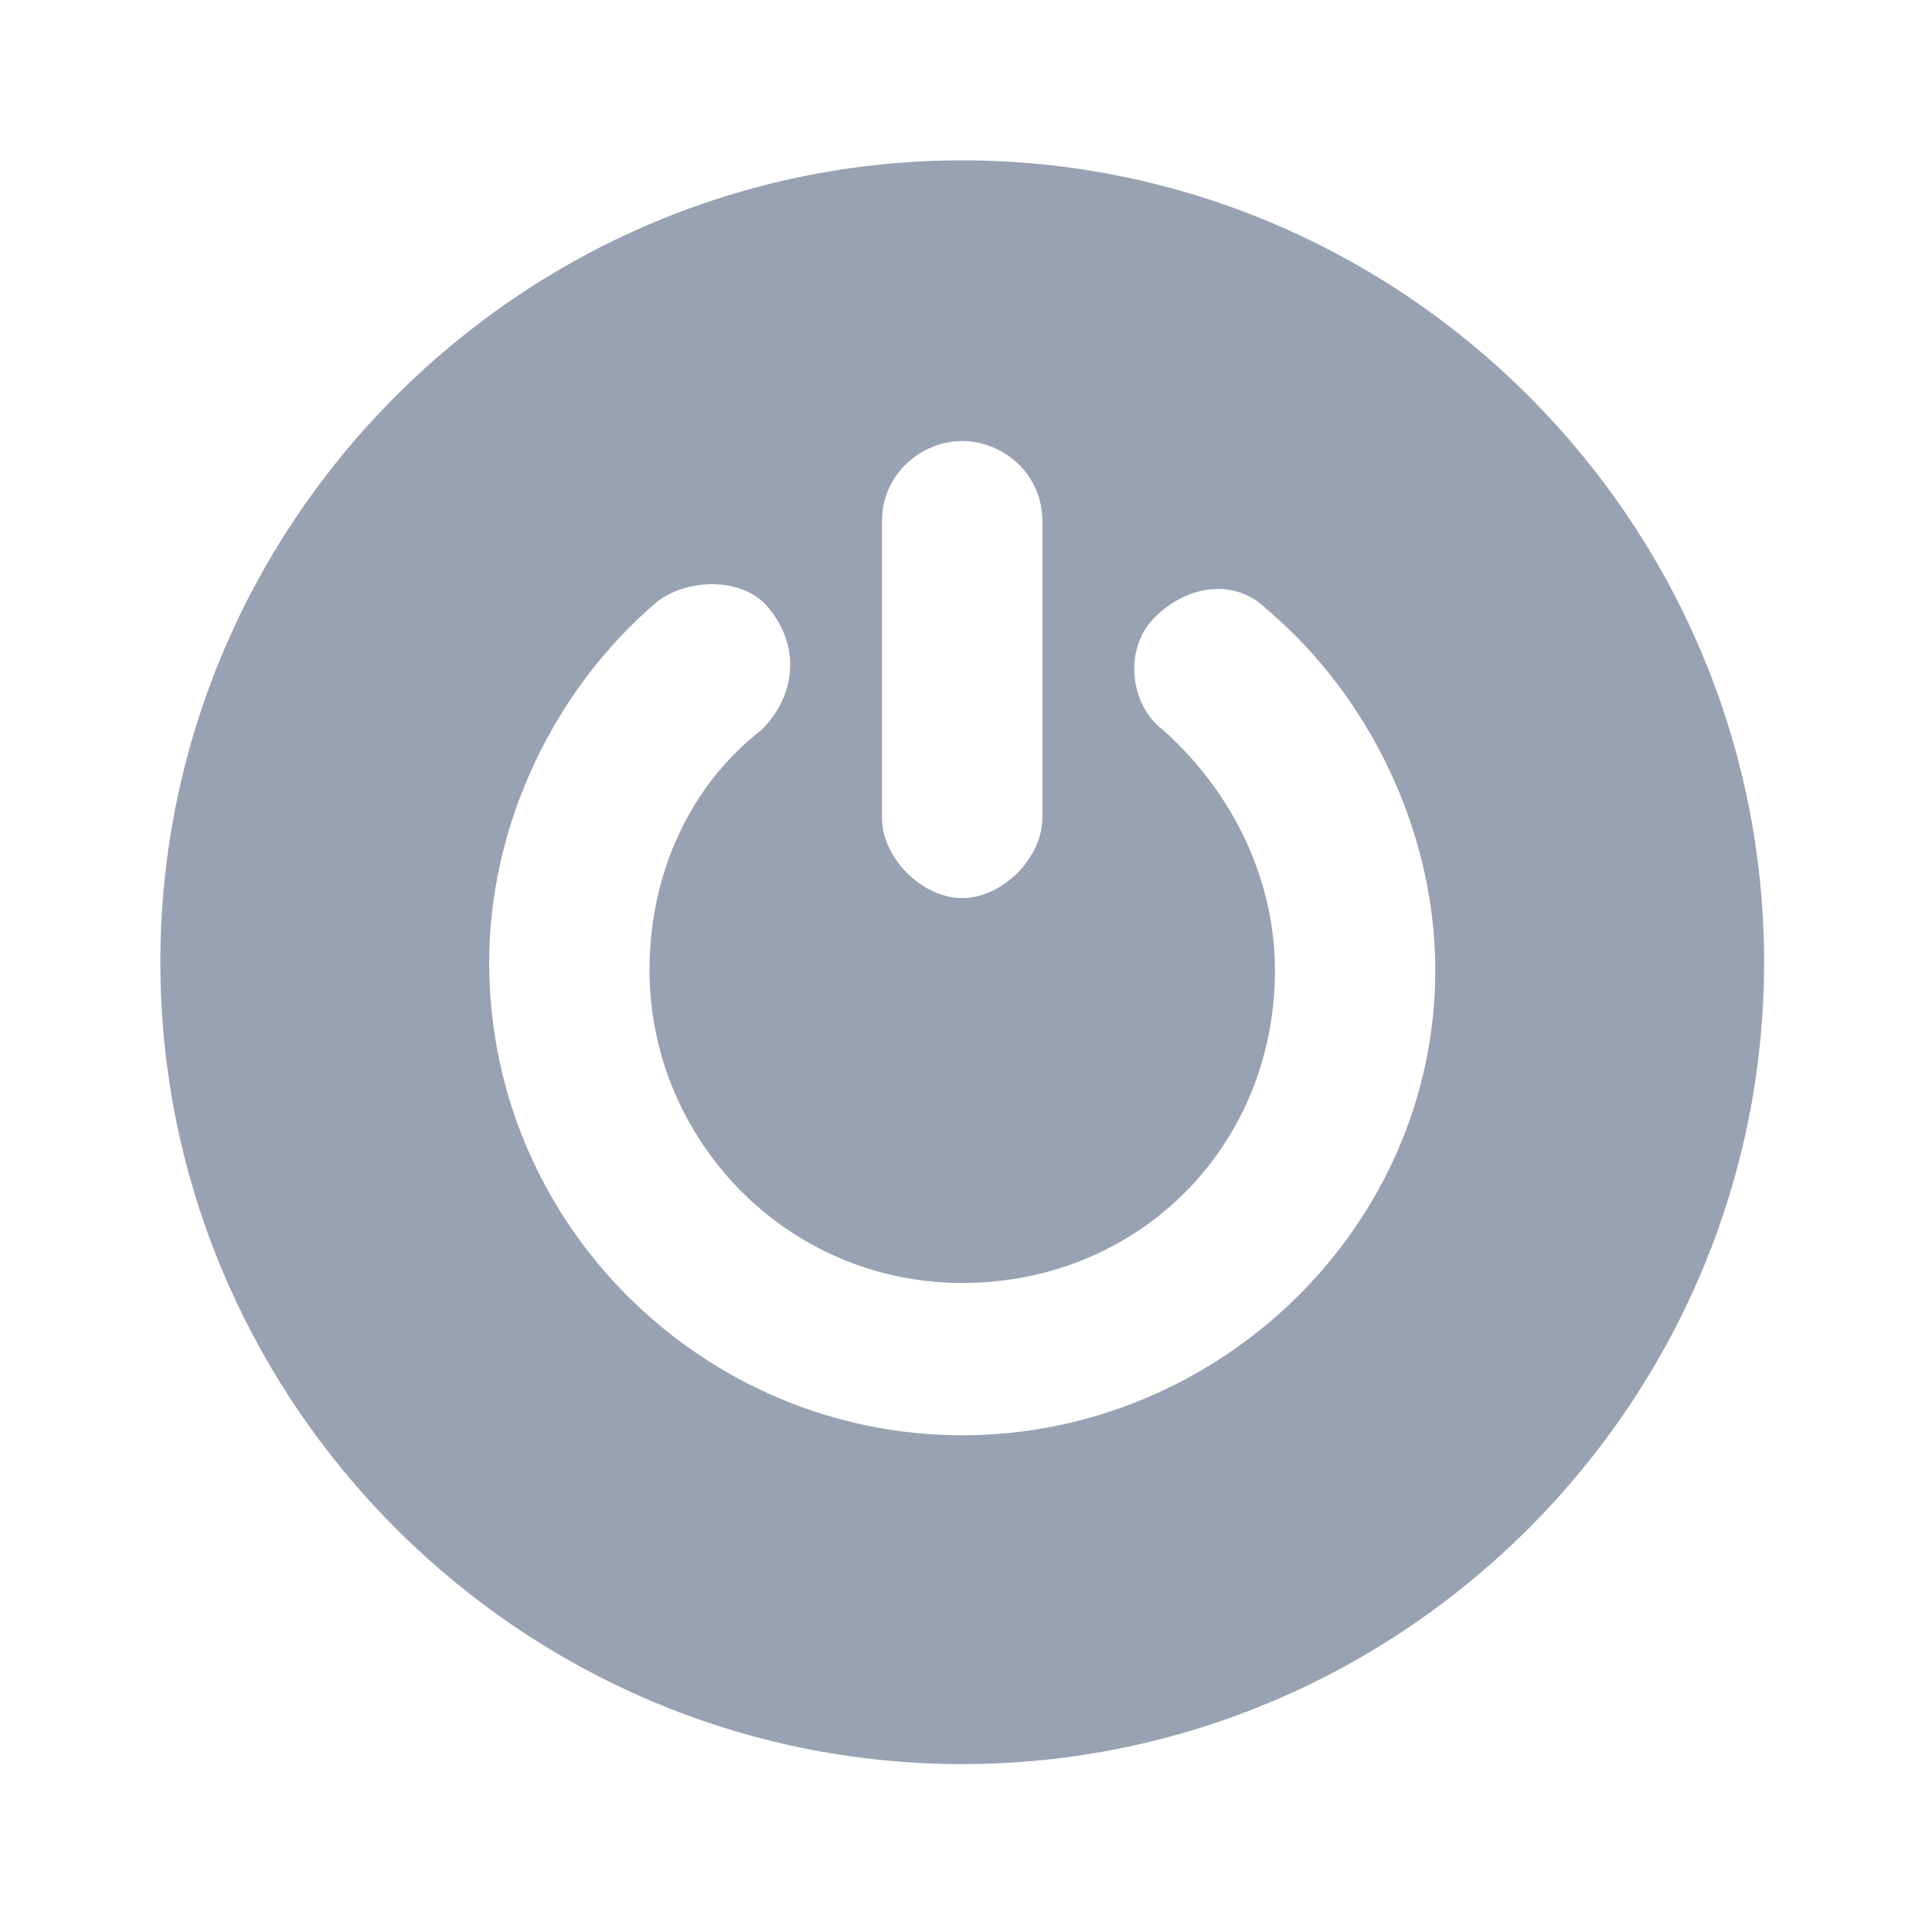 <svg preserveAspectRatio="none" width="21" height="21" viewBox="0 0 21 21" fill="none" xmlns="http://www.w3.org/2000/svg">
<path d="M10.459 1.743C5.665 1.743 1.743 5.665 1.743 10.459C1.743 15.253 5.665 19.175 10.459 19.175C15.252 19.175 19.175 15.253 19.175 10.459C19.175 5.665 15.252 1.743 10.459 1.743ZM10.459 15.601C7.67 15.601 5.317 13.335 5.317 10.459C5.317 8.977 6.014 7.496 7.147 6.537C7.495 6.275 8.106 6.275 8.367 6.624C8.716 7.06 8.629 7.583 8.28 7.931C7.495 8.541 7.06 9.5 7.06 10.546C7.06 12.376 8.541 13.945 10.459 13.945C12.376 13.945 13.858 12.463 13.858 10.546C13.858 9.587 13.422 8.629 12.638 7.931C12.289 7.67 12.202 7.06 12.551 6.711C12.899 6.362 13.422 6.275 13.771 6.624C14.904 7.583 15.601 9.064 15.601 10.546C15.601 13.335 13.248 15.601 10.459 15.601ZM10.459 4.794C10.895 4.794 11.33 5.142 11.33 5.665V8.89C11.33 9.326 10.895 9.762 10.459 9.762C10.023 9.762 9.587 9.326 9.587 8.89V5.665C9.587 5.142 10.023 4.794 10.459 4.794Z" fill="#98A2B3"/>
</svg>
